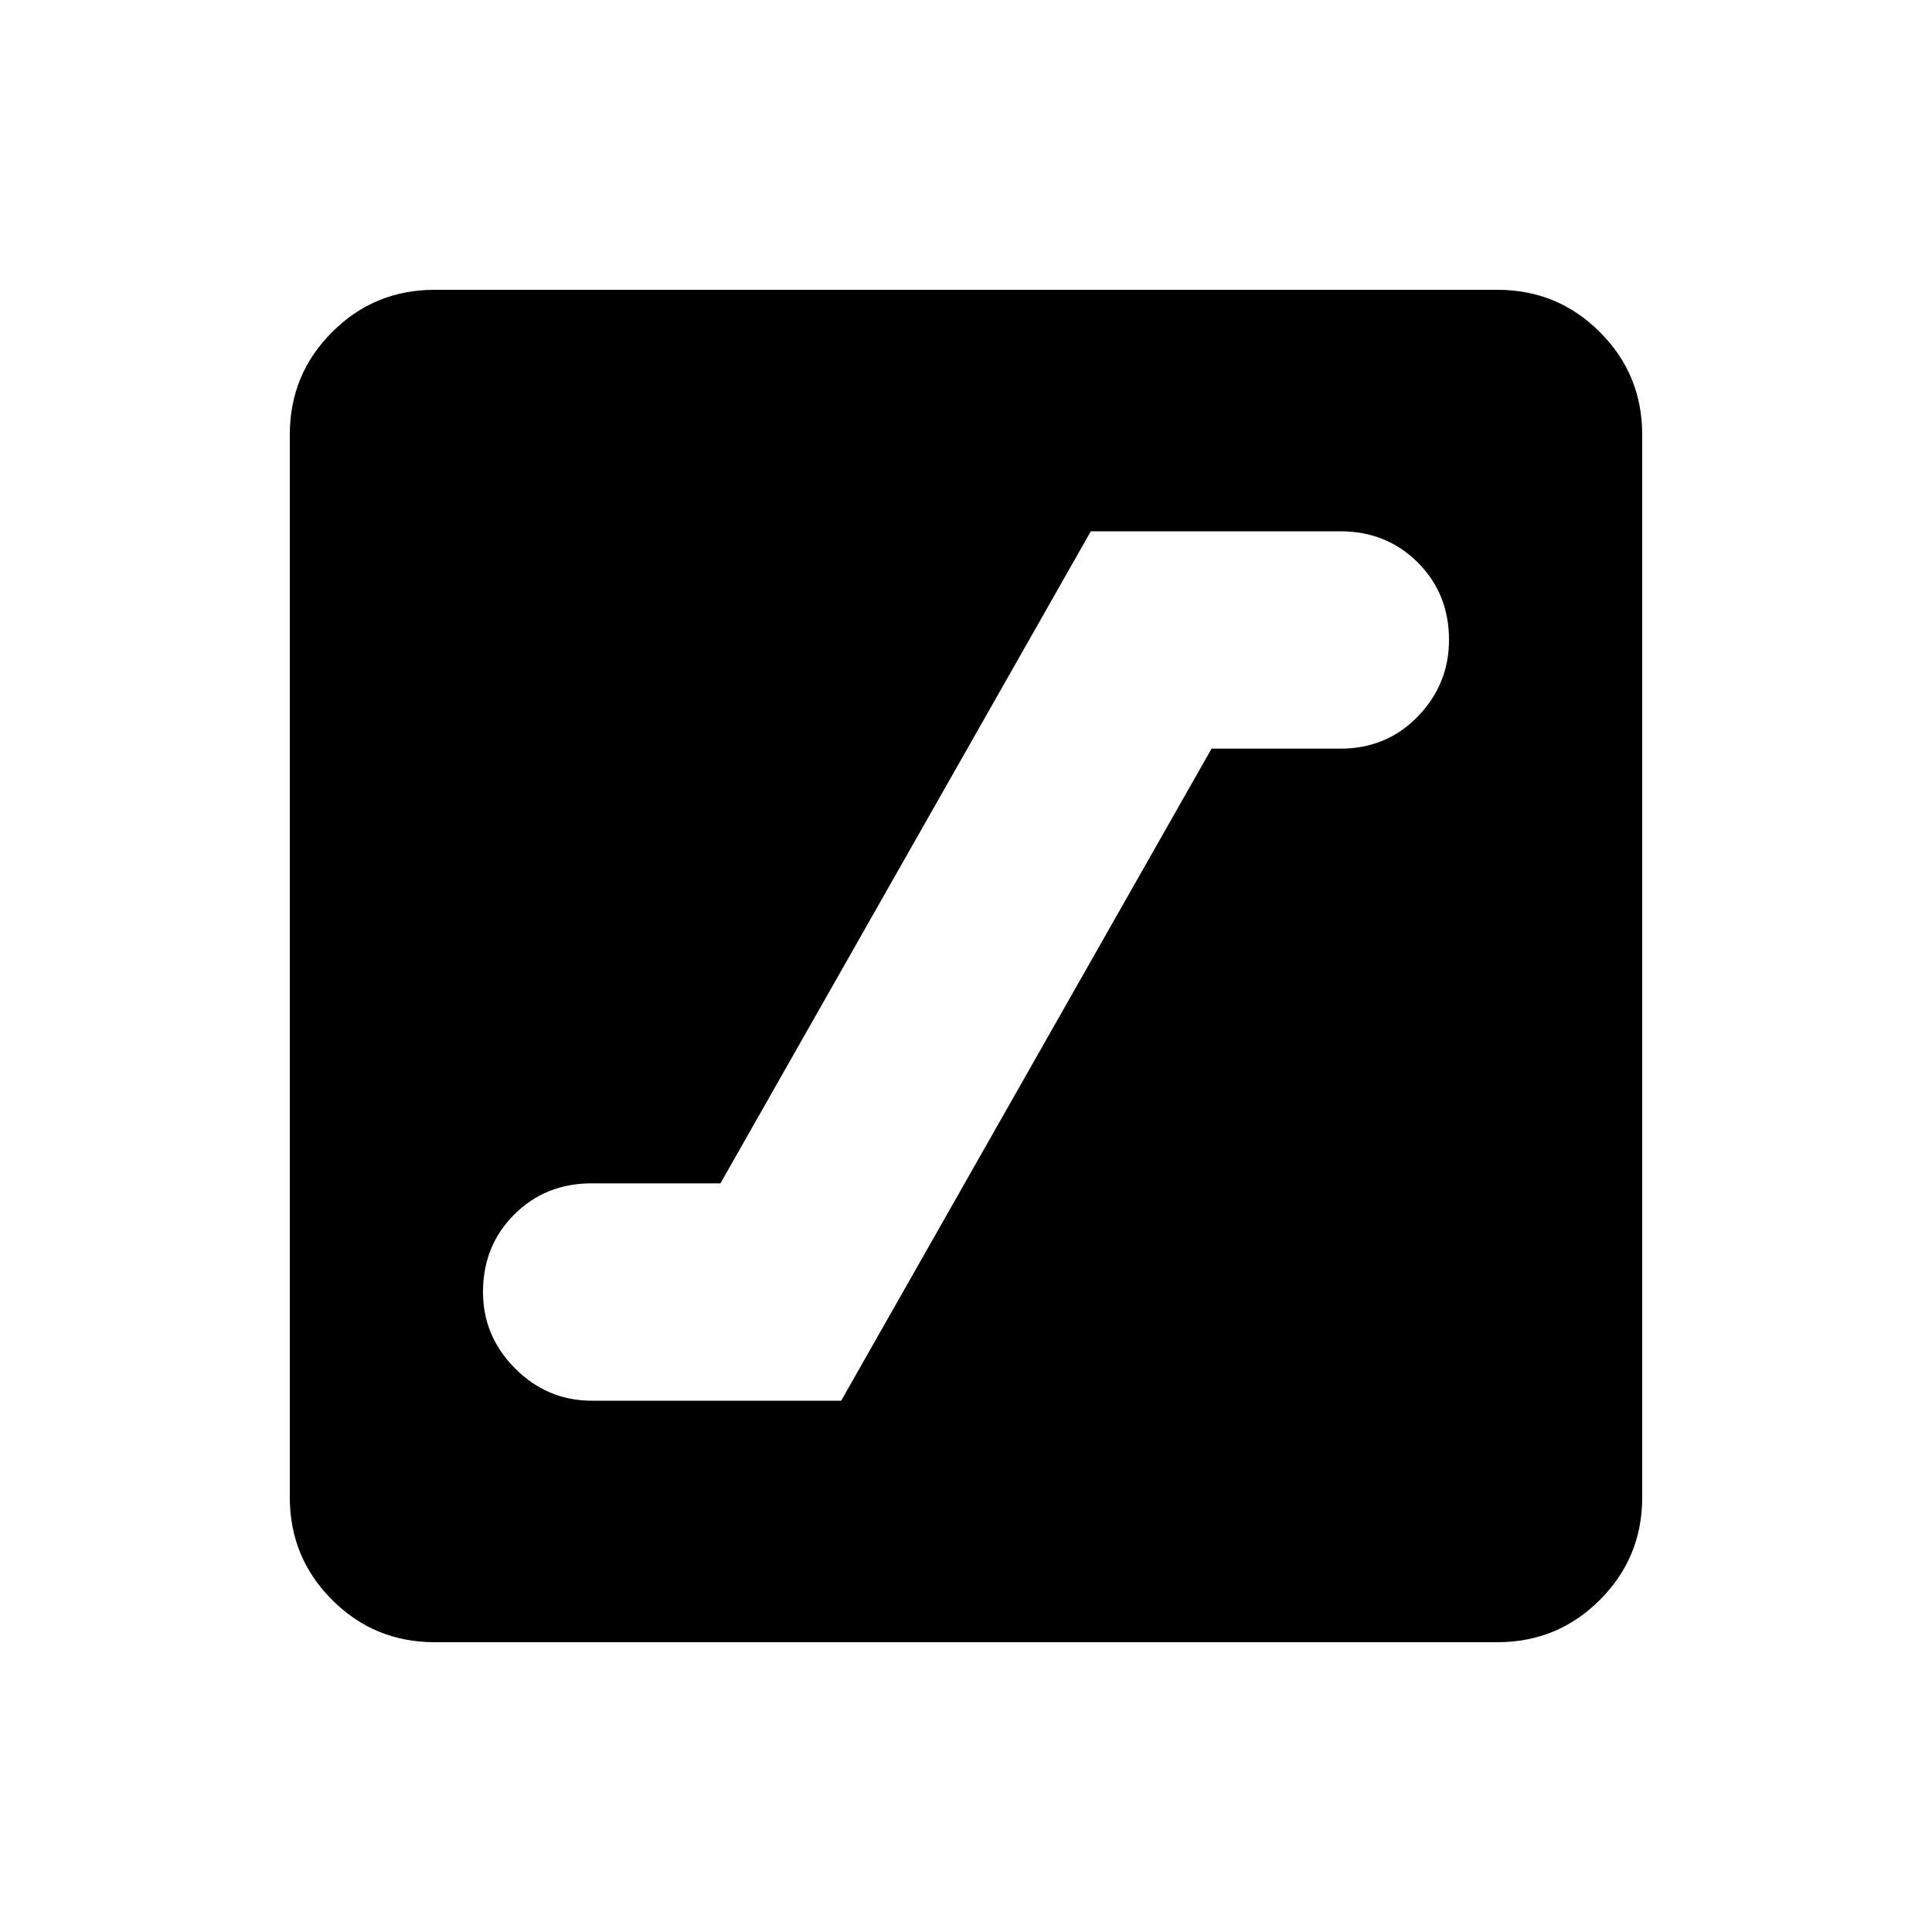 <svg xmlns="http://www.w3.org/2000/svg" viewBox="0 0 20 20"><path d="M6.125 14.5h2.583l3.834-6.75h1.333q.479 0 .802-.333.323-.334.323-.792 0-.479-.323-.802-.323-.323-.802-.323h-2.583l-3.834 6.75H6.125q-.479 0-.802.323-.323.323-.323.802 0 .458.333.792.334.333.792.333ZM4.5 17q-.625 0-1.062-.438Q3 16.125 3 15.5v-11q0-.625.438-1.062Q3.875 3 4.5 3h11q.625 0 1.062.438Q17 3.875 17 4.5v11q0 .625-.438 1.062Q16.125 17 15.5 17Z"/></svg>
